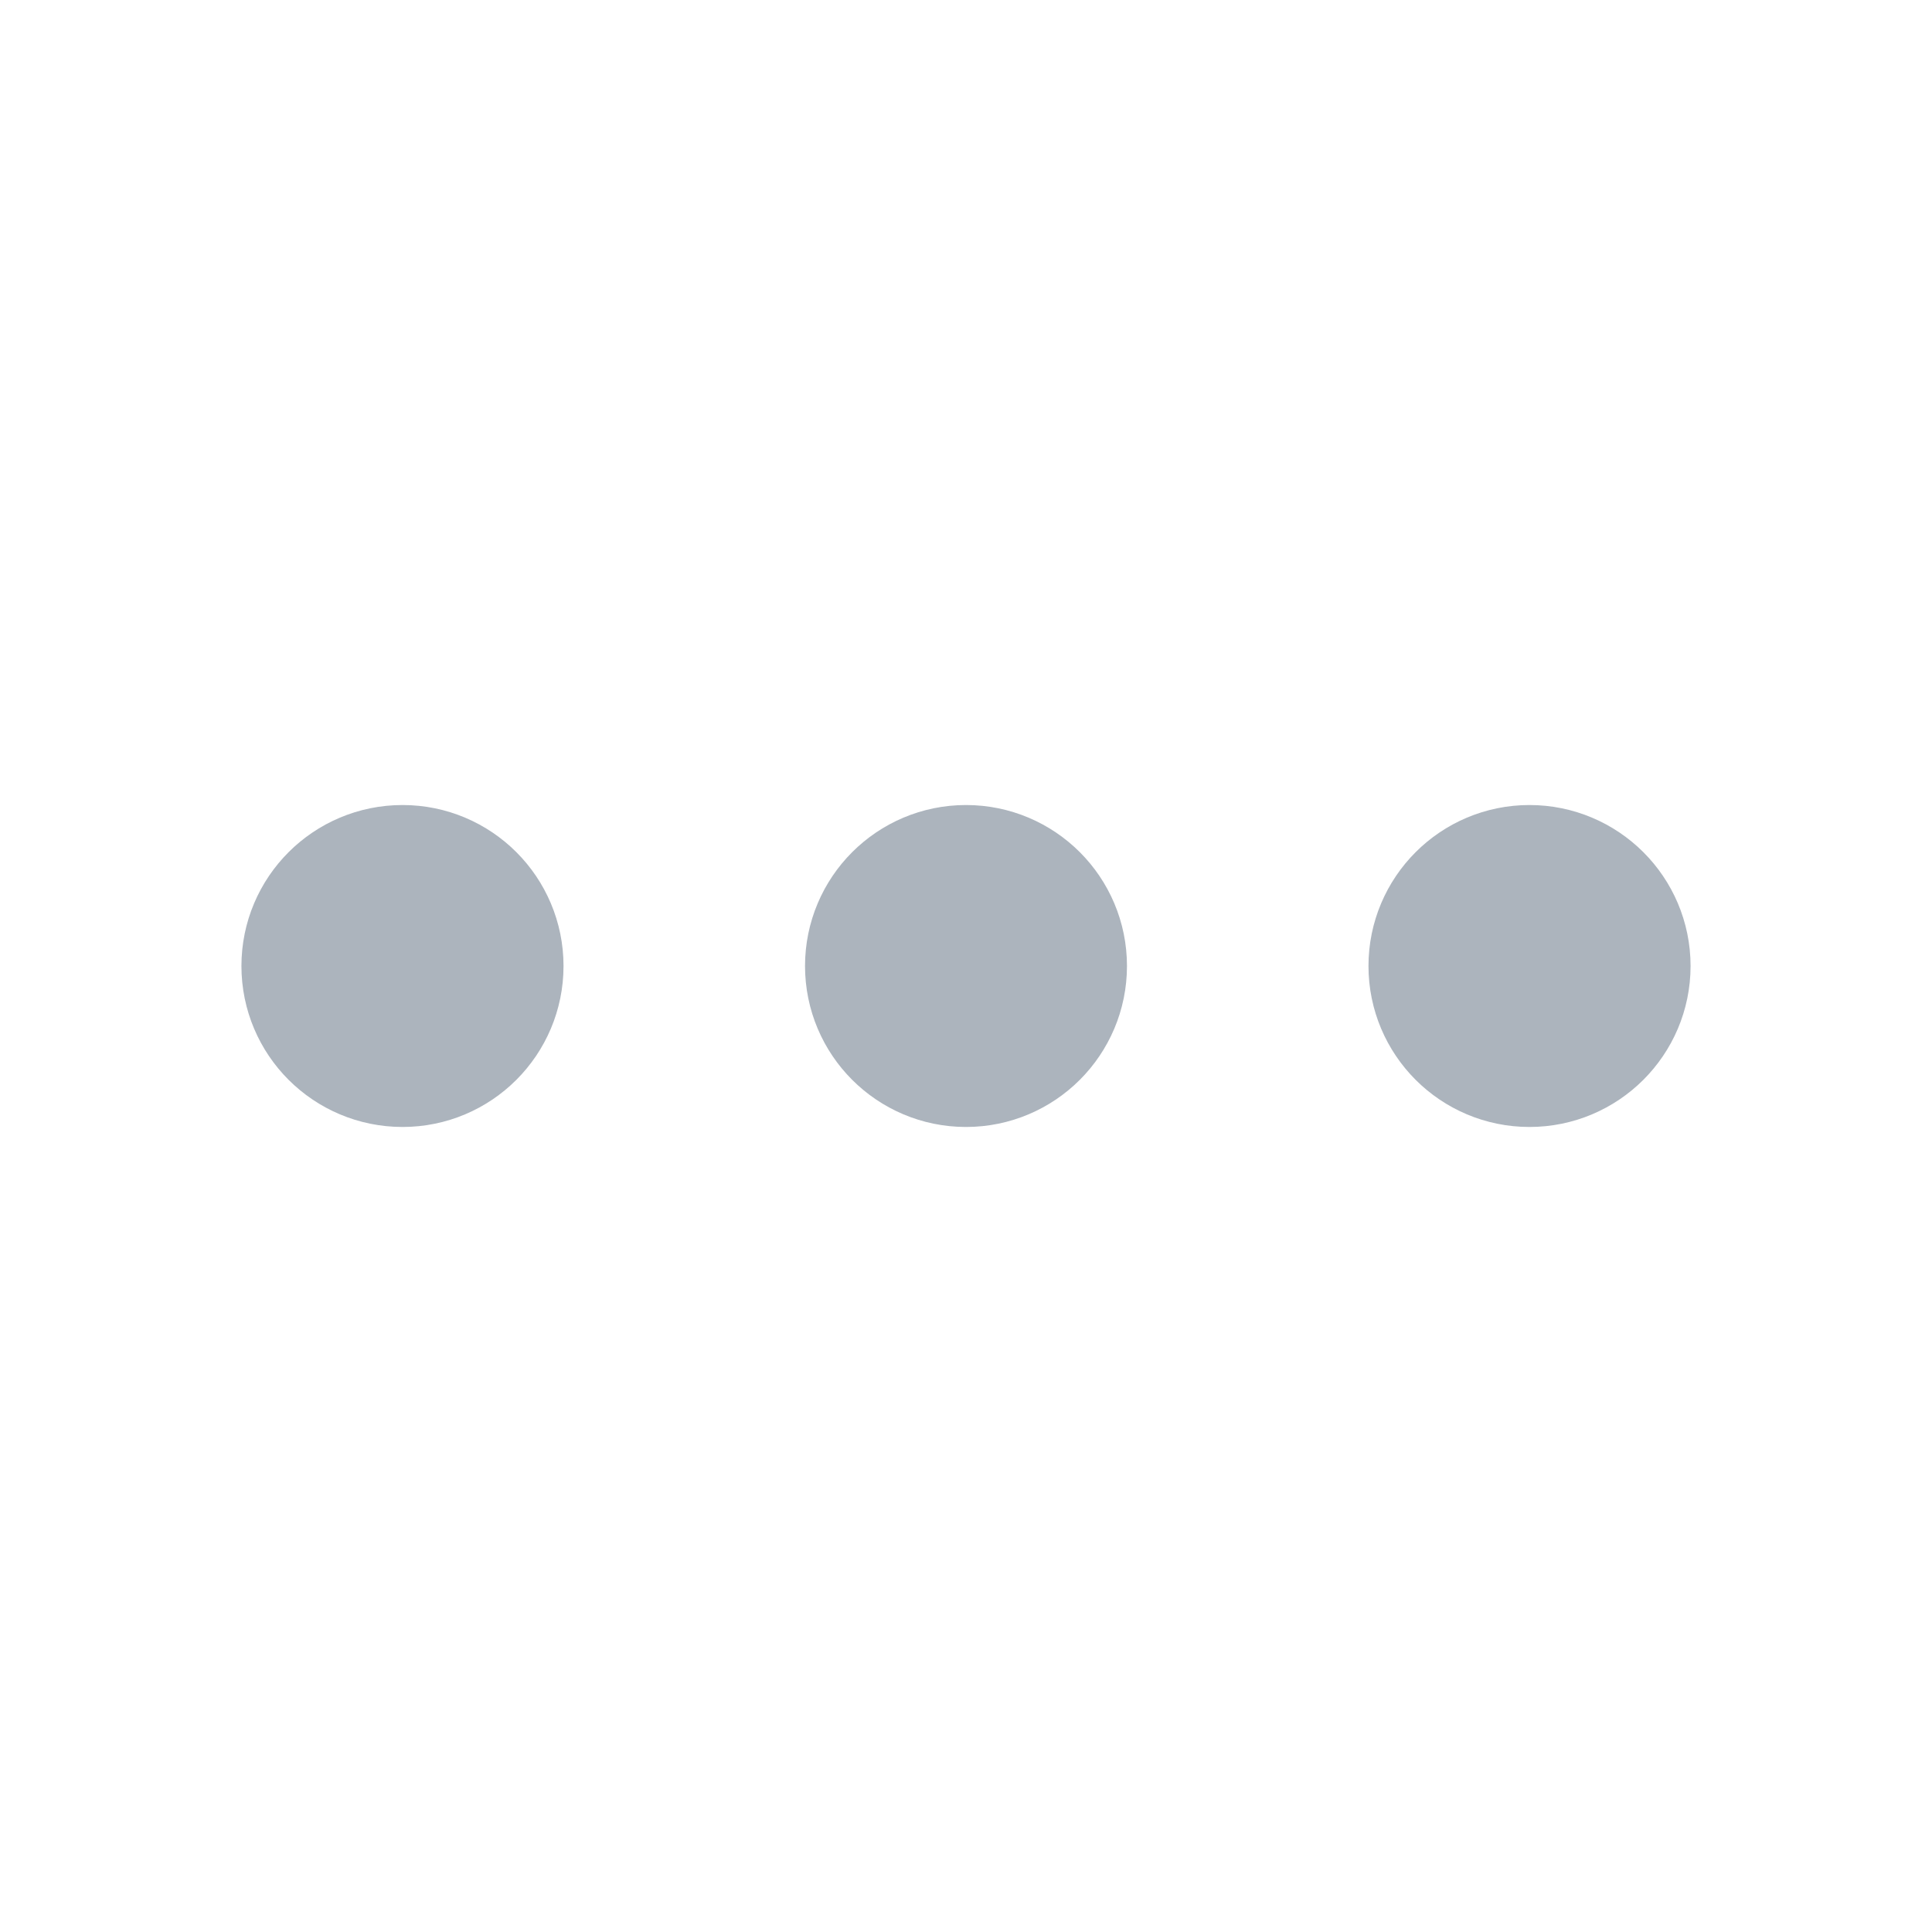 <svg width="14" height="14" viewBox="0 0 14 14" fill="none" xmlns="http://www.w3.org/2000/svg">
<path d="M7 7.583C7.322 7.583 7.583 7.322 7.583 7C7.583 6.678 7.322 6.417 7 6.417C6.678 6.417 6.417 6.678 6.417 7C6.417 7.322 6.678 7.583 7 7.583Z" stroke="#ACB4BD" stroke-width="1.167" stroke-linecap="round" stroke-linejoin="round"/>
<path d="M11.083 7.583C11.405 7.583 11.667 7.322 11.667 7C11.667 6.678 11.405 6.417 11.083 6.417C10.761 6.417 10.5 6.678 10.5 7C10.5 7.322 10.761 7.583 11.083 7.583Z" stroke="#ACB4BD" stroke-width="1.167" stroke-linecap="round" stroke-linejoin="round"/>
<path d="M2.917 7.583C3.239 7.583 3.5 7.322 3.5 7C3.5 6.678 3.239 6.417 2.917 6.417C2.594 6.417 2.333 6.678 2.333 7C2.333 7.322 2.594 7.583 2.917 7.583Z" stroke="#ACB4BD" stroke-width="1.167" stroke-linecap="round" stroke-linejoin="round"/>
</svg>
